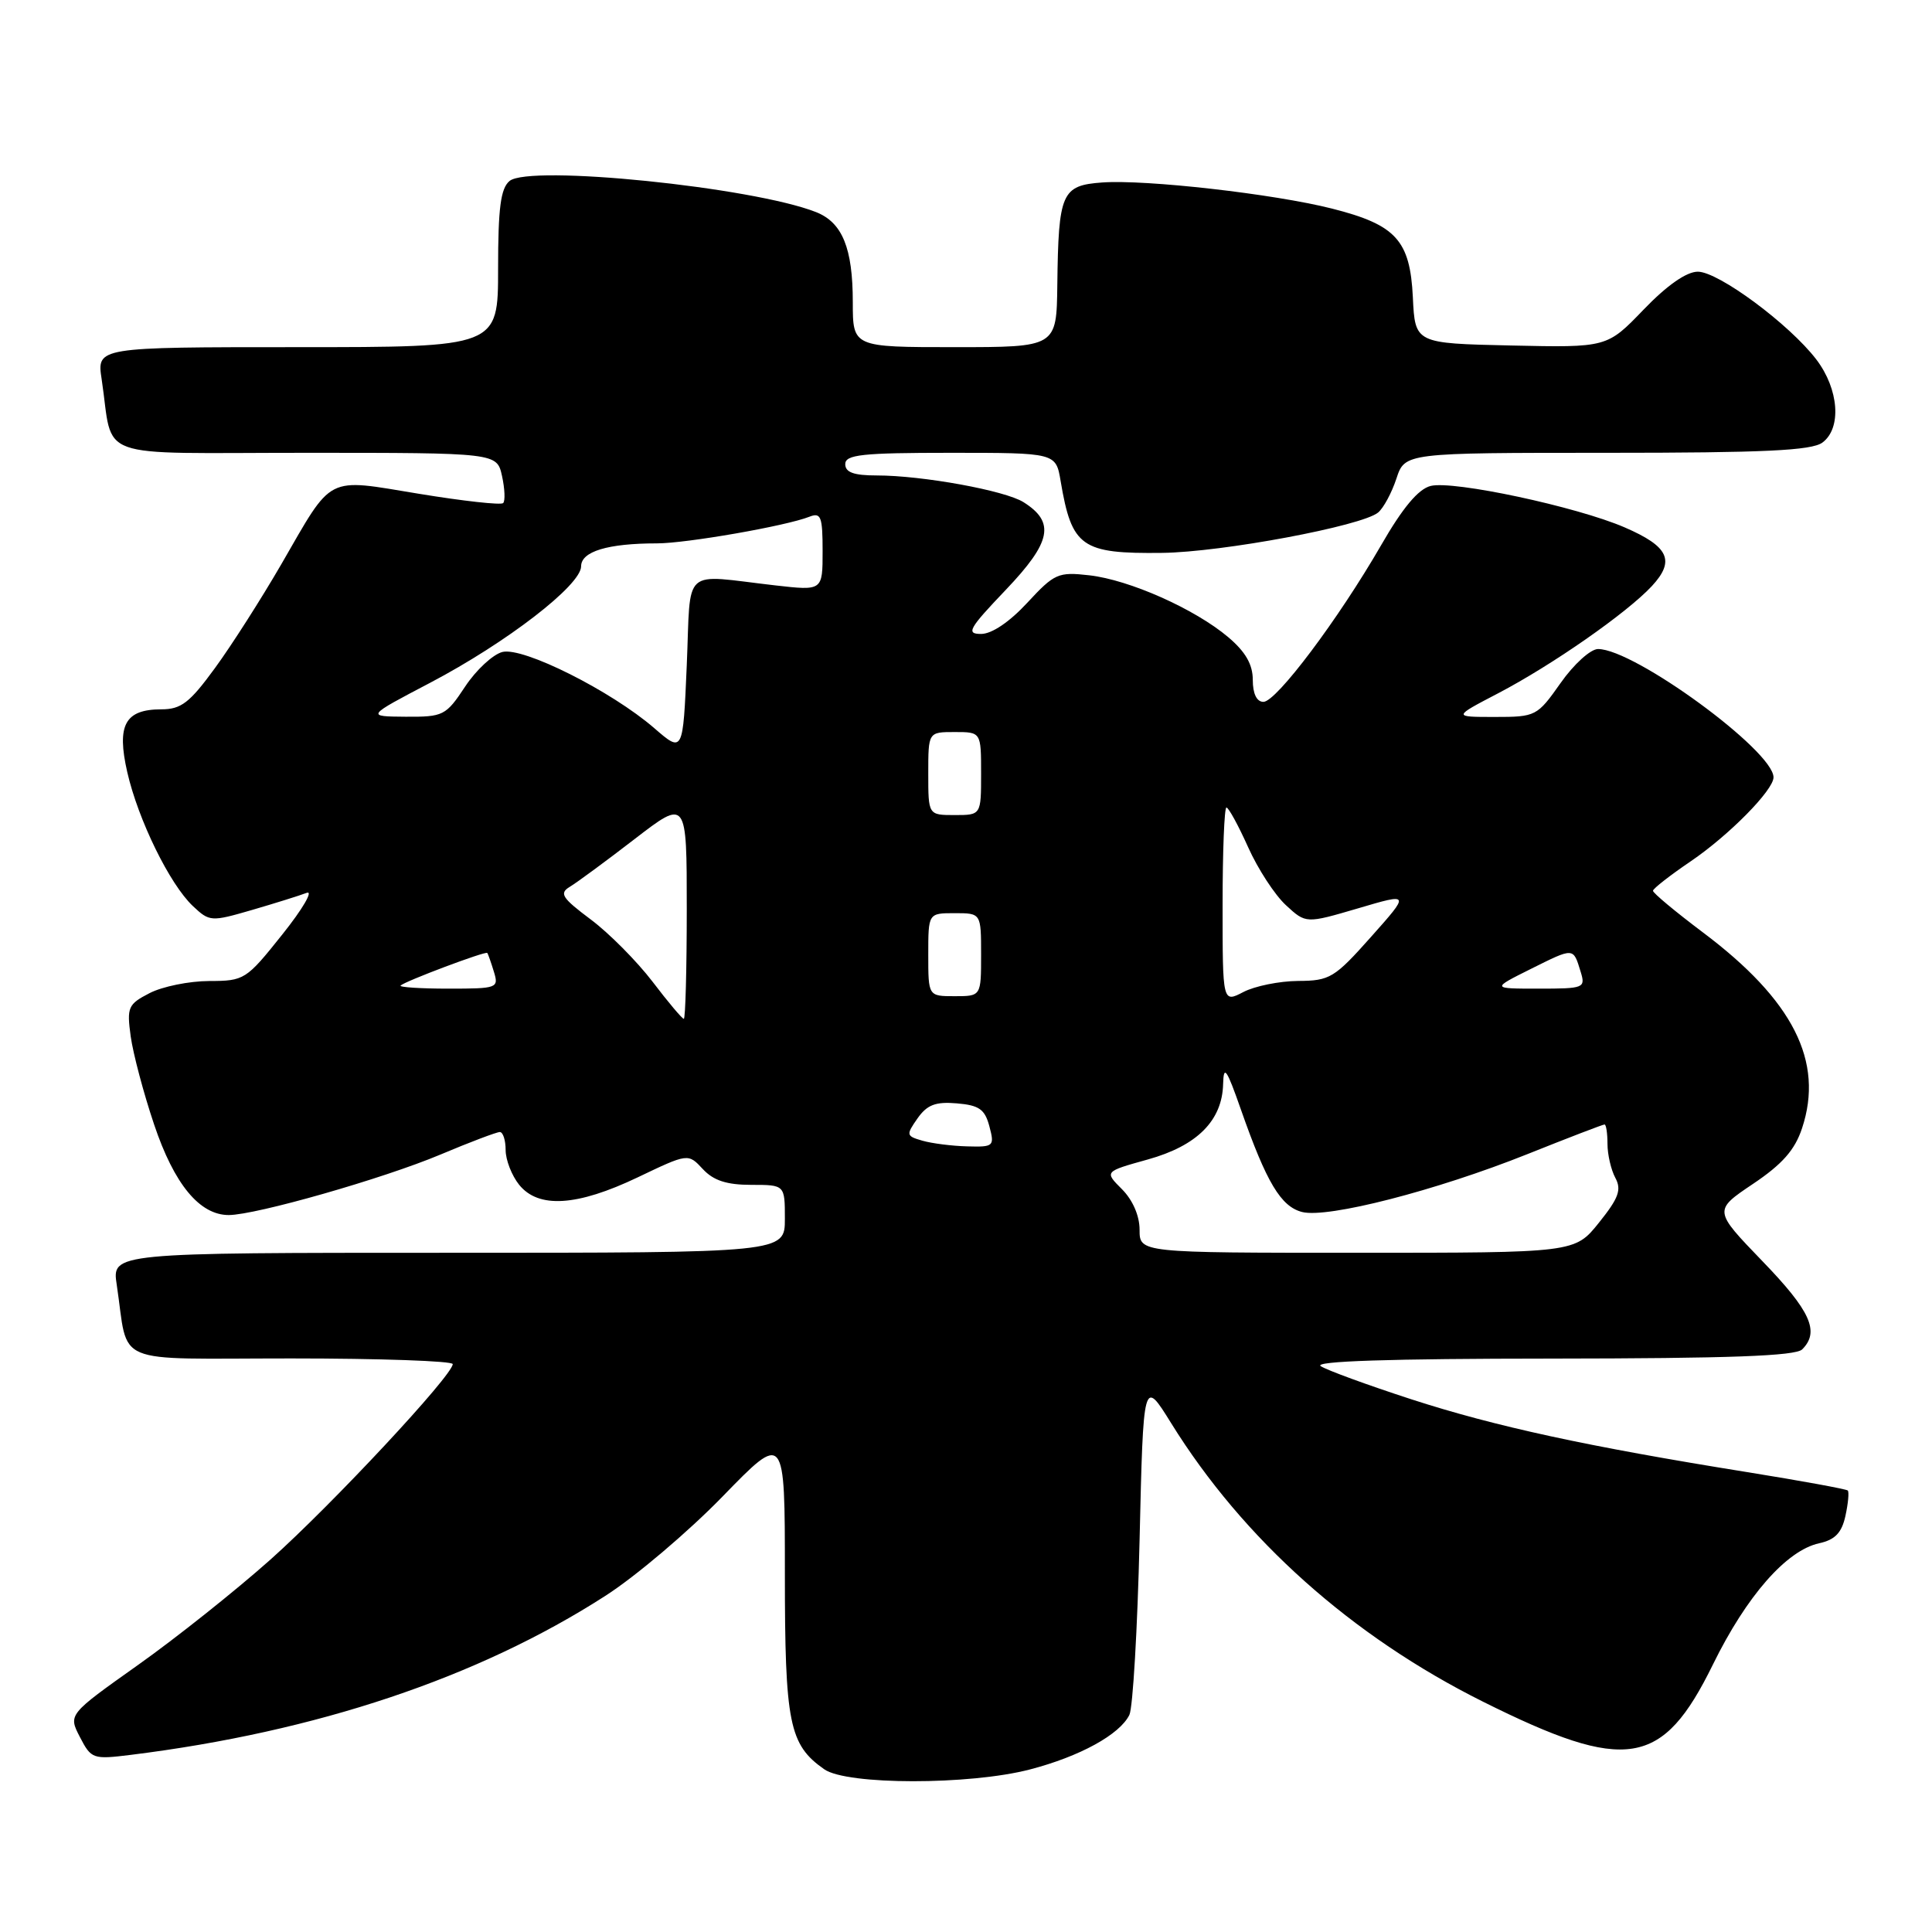 <?xml version="1.0" encoding="UTF-8" standalone="no"?>
<!DOCTYPE svg PUBLIC "-//W3C//DTD SVG 1.1//EN" "http://www.w3.org/Graphics/SVG/1.1/DTD/svg11.dtd" >
<svg xmlns="http://www.w3.org/2000/svg" xmlns:xlink="http://www.w3.org/1999/xlink" version="1.1" viewBox="0 0 256 256">
 <g >
 <path fill="currentColor"
d=" M 136.48 234.46 C 143.08 232.74 148.37 229.84 149.65 227.23 C 150.11 226.28 150.72 215.86 151.00 204.07 C 151.50 182.64 151.50 182.64 155.18 188.57 C 164.74 203.98 179.11 216.80 196.50 225.48 C 215.52 234.96 220.28 234.19 226.97 220.56 C 231.43 211.47 236.71 205.44 241.05 204.49 C 243.15 204.03 244.04 203.11 244.53 200.86 C 244.89 199.21 245.03 197.70 244.84 197.50 C 244.64 197.31 238.64 196.21 231.49 195.06 C 210.31 191.66 198.13 189.02 187.00 185.41 C 181.22 183.53 175.82 181.56 175.00 181.02 C 174.00 180.36 184.14 180.03 205.55 180.02 C 229.13 180.00 237.92 179.68 238.80 178.80 C 241.15 176.45 239.92 173.72 233.52 167.10 C 227.05 160.39 227.05 160.39 232.27 156.88 C 236.16 154.27 237.83 152.38 238.78 149.50 C 241.72 140.65 237.60 132.52 225.62 123.53 C 221.98 120.79 219.01 118.32 219.03 118.03 C 219.04 117.74 221.30 115.98 224.04 114.12 C 229.10 110.68 235.00 104.70 235.00 103.00 C 235.00 99.48 216.56 86.00 211.75 86.00 C 210.76 86.00 208.53 88.02 206.79 90.50 C 203.68 94.91 203.51 95.00 198.06 95.00 C 192.50 95.00 192.50 95.00 198.50 91.87 C 205.64 88.14 215.56 81.23 218.88 77.66 C 222.00 74.29 221.14 72.42 215.27 69.88 C 208.91 67.13 192.56 63.64 189.57 64.39 C 187.93 64.80 185.86 67.28 183.00 72.25 C 177.33 82.07 169.12 93.00 167.41 93.00 C 166.52 93.00 166.00 91.92 166.00 90.09 C 166.00 88.04 165.04 86.37 162.75 84.43 C 158.33 80.69 149.65 76.83 144.33 76.23 C 140.21 75.76 139.71 75.99 136.12 79.87 C 133.77 82.41 131.42 84.00 130.00 84.00 C 127.97 84.00 128.36 83.31 133.29 78.14 C 139.32 71.81 139.84 69.20 135.62 66.54 C 133.16 64.99 122.20 63.00 116.17 63.00 C 113.13 63.00 112.00 62.59 112.00 61.50 C 112.00 60.24 114.22 60.00 125.95 60.00 C 139.91 60.00 139.91 60.00 140.54 63.75 C 142.02 72.50 143.28 73.39 154.00 73.26 C 161.96 73.16 180.45 69.70 182.61 67.91 C 183.32 67.32 184.41 65.30 185.03 63.42 C 186.16 60.00 186.16 60.00 212.89 60.00 C 233.76 60.00 240.02 59.70 241.47 58.65 C 244.05 56.76 243.68 51.58 240.67 47.63 C 237.11 42.97 227.71 36.00 224.97 36.00 C 223.47 36.00 220.89 37.80 217.78 41.03 C 212.94 46.06 212.94 46.06 200.22 45.78 C 187.50 45.50 187.50 45.50 187.21 39.38 C 186.84 31.83 184.98 29.79 176.50 27.64 C 168.80 25.69 151.80 23.76 146.04 24.18 C 140.67 24.57 140.25 25.54 140.10 37.75 C 140.00 46.00 140.00 46.00 126.50 46.00 C 113.00 46.00 113.00 46.00 113.00 40.05 C 113.00 32.87 111.62 29.48 108.12 28.10 C 99.69 24.79 70.16 21.79 67.52 23.98 C 66.34 24.96 66.00 27.55 66.00 35.62 C 66.00 46.00 66.00 46.00 39.41 46.00 C 12.82 46.00 12.82 46.00 13.47 50.25 C 15.11 61.15 11.93 60.00 40.50 60.00 C 65.84 60.00 65.84 60.00 66.52 63.07 C 66.89 64.76 66.96 66.38 66.67 66.66 C 66.39 66.95 61.37 66.39 55.52 65.43 C 43.03 63.38 44.20 62.78 37.26 74.79 C 34.64 79.31 30.70 85.49 28.50 88.50 C 25.13 93.12 24.01 93.99 21.37 93.99 C 16.56 94.00 15.44 96.06 16.86 102.30 C 18.31 108.64 22.49 117.17 25.56 120.06 C 27.77 122.14 27.97 122.15 33.38 120.58 C 36.43 119.69 39.69 118.67 40.63 118.31 C 41.56 117.95 40.12 120.43 37.41 123.82 C 32.62 129.83 32.38 129.98 27.70 129.99 C 25.06 130.00 21.52 130.72 19.83 131.59 C 16.96 133.07 16.79 133.46 17.32 137.34 C 17.64 139.63 19.03 144.88 20.42 149.00 C 23.08 156.92 26.45 161.00 30.31 161.00 C 33.91 160.99 50.73 156.19 58.35 152.99 C 62.26 151.34 65.81 150.00 66.23 150.00 C 66.65 150.00 67.00 151.08 67.00 152.39 C 67.00 153.70 67.81 155.77 68.79 156.99 C 71.35 160.16 76.46 159.84 84.49 156.01 C 91.18 152.81 91.18 152.81 93.13 154.91 C 94.54 156.43 96.30 157.00 99.54 157.00 C 104.00 157.00 104.00 157.00 104.00 161.50 C 104.00 166.00 104.00 166.00 59.41 166.00 C 14.82 166.00 14.82 166.00 15.47 170.25 C 17.11 181.13 14.44 180.00 38.58 180.00 C 50.36 180.00 60.00 180.34 59.99 180.75 C 59.98 182.24 43.99 199.38 35.85 206.64 C 31.26 210.73 23.35 217.03 18.27 220.63 C 9.04 227.18 9.04 227.18 10.59 230.17 C 12.09 233.07 12.31 233.15 17.32 232.53 C 41.92 229.48 63.36 222.30 80.21 211.46 C 84.22 208.89 91.21 202.96 95.75 198.29 C 104.00 189.80 104.00 189.80 104.00 208.45 C 104.00 228.37 104.56 231.18 109.22 234.44 C 112.21 236.54 128.47 236.55 136.48 234.46 Z  M 151.00 162.95 C 151.00 161.10 150.09 159.00 148.66 157.57 C 146.33 155.24 146.33 155.24 152.08 153.64 C 158.63 151.82 161.96 148.48 162.07 143.62 C 162.14 141.04 162.54 141.63 164.43 147.03 C 167.82 156.70 169.73 159.89 172.55 160.60 C 175.94 161.45 190.29 157.76 202.36 152.94 C 207.78 150.77 212.39 149.00 212.61 149.00 C 212.82 149.00 213.00 150.15 213.00 151.57 C 213.00 152.98 213.47 155.01 214.04 156.07 C 214.89 157.65 214.48 158.76 211.87 162.01 C 208.67 166.00 208.67 166.00 179.83 166.00 C 151.00 166.00 151.00 166.00 151.00 162.95 Z  M 122.23 151.15 C 120.07 150.53 120.04 150.39 121.57 148.20 C 122.84 146.39 123.96 145.96 126.78 146.20 C 129.74 146.45 130.50 146.98 131.10 149.25 C 131.80 151.89 131.68 152.00 128.16 151.90 C 126.15 151.85 123.48 151.51 122.23 151.15 Z  M 86.46 130.07 C 84.39 127.37 80.71 123.65 78.27 121.83 C 74.45 118.97 74.07 118.37 75.51 117.50 C 76.43 116.95 80.29 114.11 84.09 111.18 C 91.00 105.86 91.00 105.86 91.00 120.43 C 91.00 128.44 90.82 135.00 90.61 135.00 C 90.39 135.00 88.52 132.78 86.46 130.07 Z  M 162.00 119.94 C 162.00 112.82 162.23 107.00 162.51 107.00 C 162.79 107.00 164.08 109.36 165.38 112.25 C 166.67 115.14 168.93 118.60 170.39 119.94 C 173.04 122.39 173.04 122.39 179.95 120.36 C 186.85 118.32 186.85 118.32 181.67 124.14 C 176.83 129.58 176.21 129.96 172.00 129.98 C 169.53 130.00 166.26 130.66 164.75 131.45 C 162.00 132.88 162.00 132.88 162.00 119.94 Z  M 123.00 126.50 C 123.00 121.00 123.00 121.00 126.50 121.00 C 130.00 121.00 130.00 121.00 130.00 126.50 C 130.00 132.00 130.00 132.00 126.50 132.00 C 123.00 132.00 123.00 132.00 123.00 126.50 Z  M 53.08 130.59 C 53.67 130.01 64.34 126.00 64.57 126.27 C 64.67 126.40 65.06 127.51 65.44 128.75 C 66.11 130.93 65.92 131.00 59.40 131.00 C 55.70 131.00 52.85 130.81 53.08 130.59 Z  M 202.86 128.38 C 208.59 125.53 208.45 125.52 209.44 128.75 C 210.11 130.92 209.91 131.00 203.87 131.00 C 197.61 131.00 197.61 131.00 202.86 128.38 Z  M 123.00 102.50 C 123.00 97.00 123.00 97.00 126.50 97.00 C 130.00 97.00 130.00 97.00 130.00 102.50 C 130.00 108.00 130.00 108.00 126.50 108.00 C 123.00 108.00 123.00 108.00 123.00 102.50 Z  M 86.69 96.48 C 81.00 91.56 69.33 85.70 66.57 86.39 C 65.32 86.71 63.09 88.77 61.63 90.98 C 59.08 94.83 58.75 95.00 53.74 94.97 C 48.50 94.93 48.50 94.93 57.00 90.47 C 67.13 85.15 77.00 77.54 77.00 75.04 C 77.00 73.07 80.54 72.00 87.04 72.00 C 90.94 72.00 104.14 69.70 107.25 68.47 C 108.78 67.87 109.00 68.44 109.00 73.03 C 109.00 78.28 109.00 78.28 102.75 77.57 C 90.15 76.13 91.57 74.86 91.00 88.14 C 90.50 99.78 90.50 99.78 86.69 96.48 Z "/>
</g>
</svg>